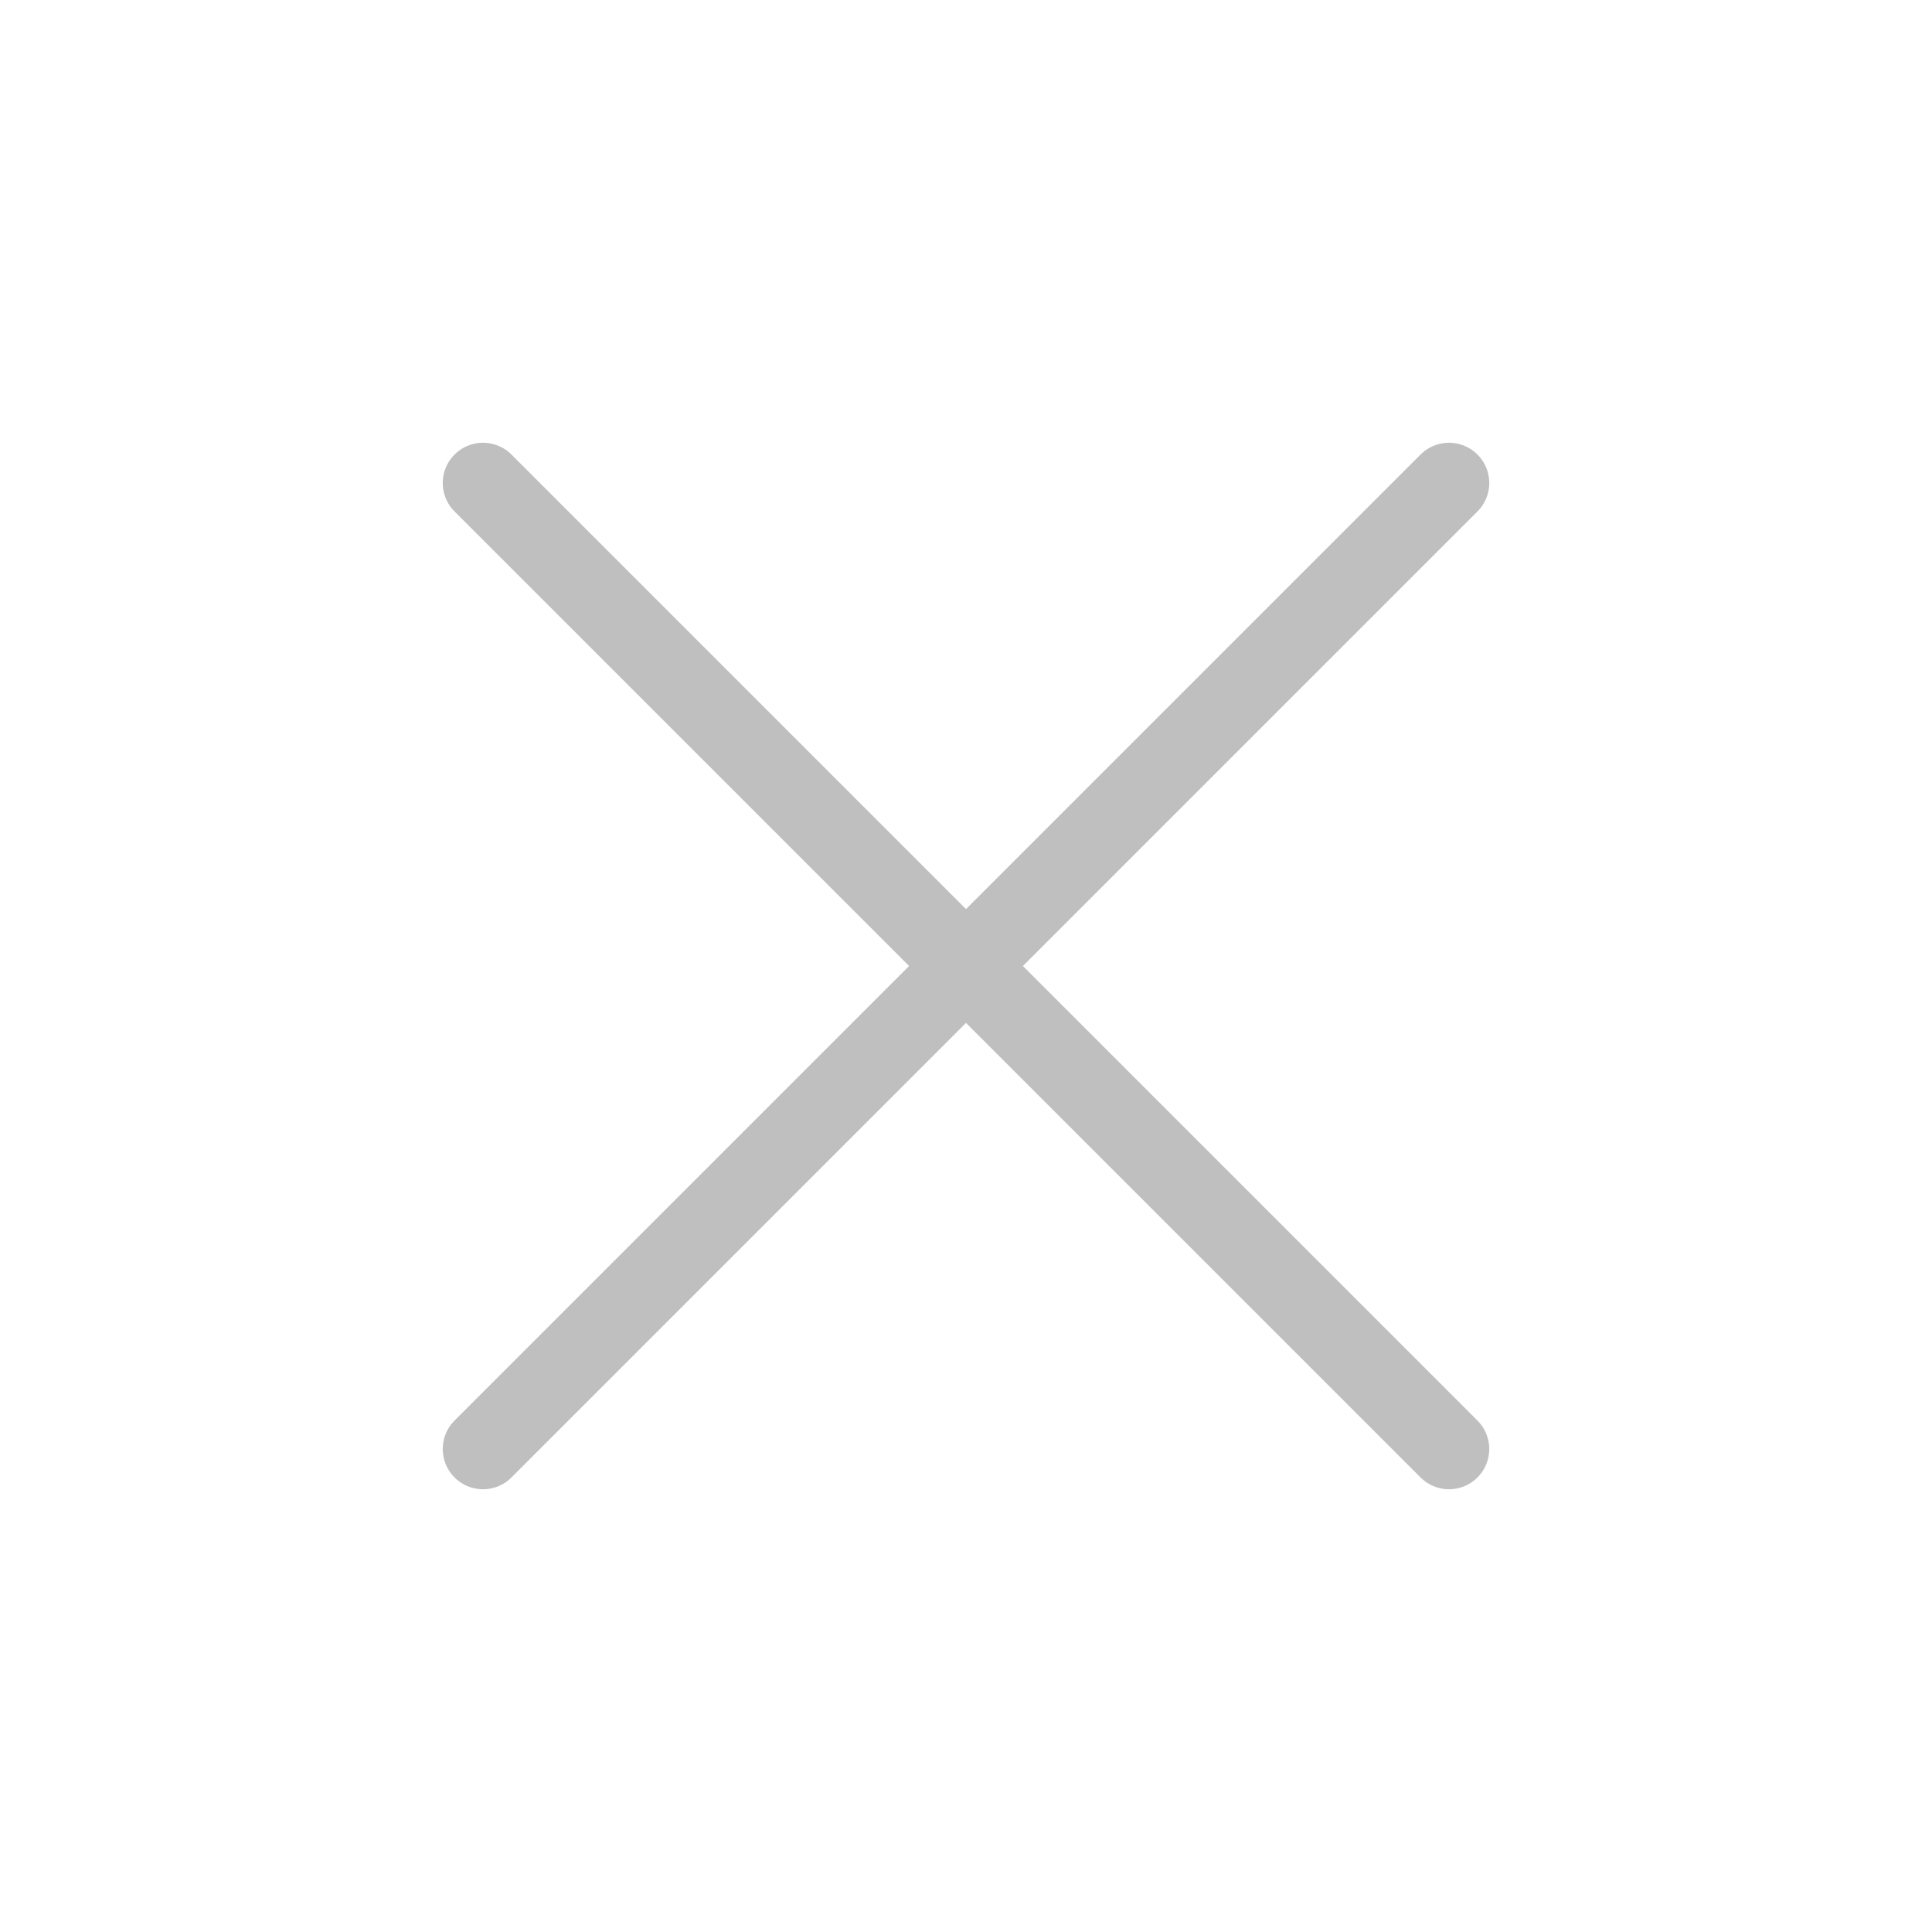 <svg width="24" height="24" viewBox="0 0 24 24" fill="none" xmlns="http://www.w3.org/2000/svg">
<path d="M18 6L6 18" stroke="#BFBFBF" stroke-linecap="round" stroke-linejoin="round"/>
<path d="M6 6L18 18" stroke="#BFBFBF" stroke-linecap="round" stroke-linejoin="round"/>
</svg>
